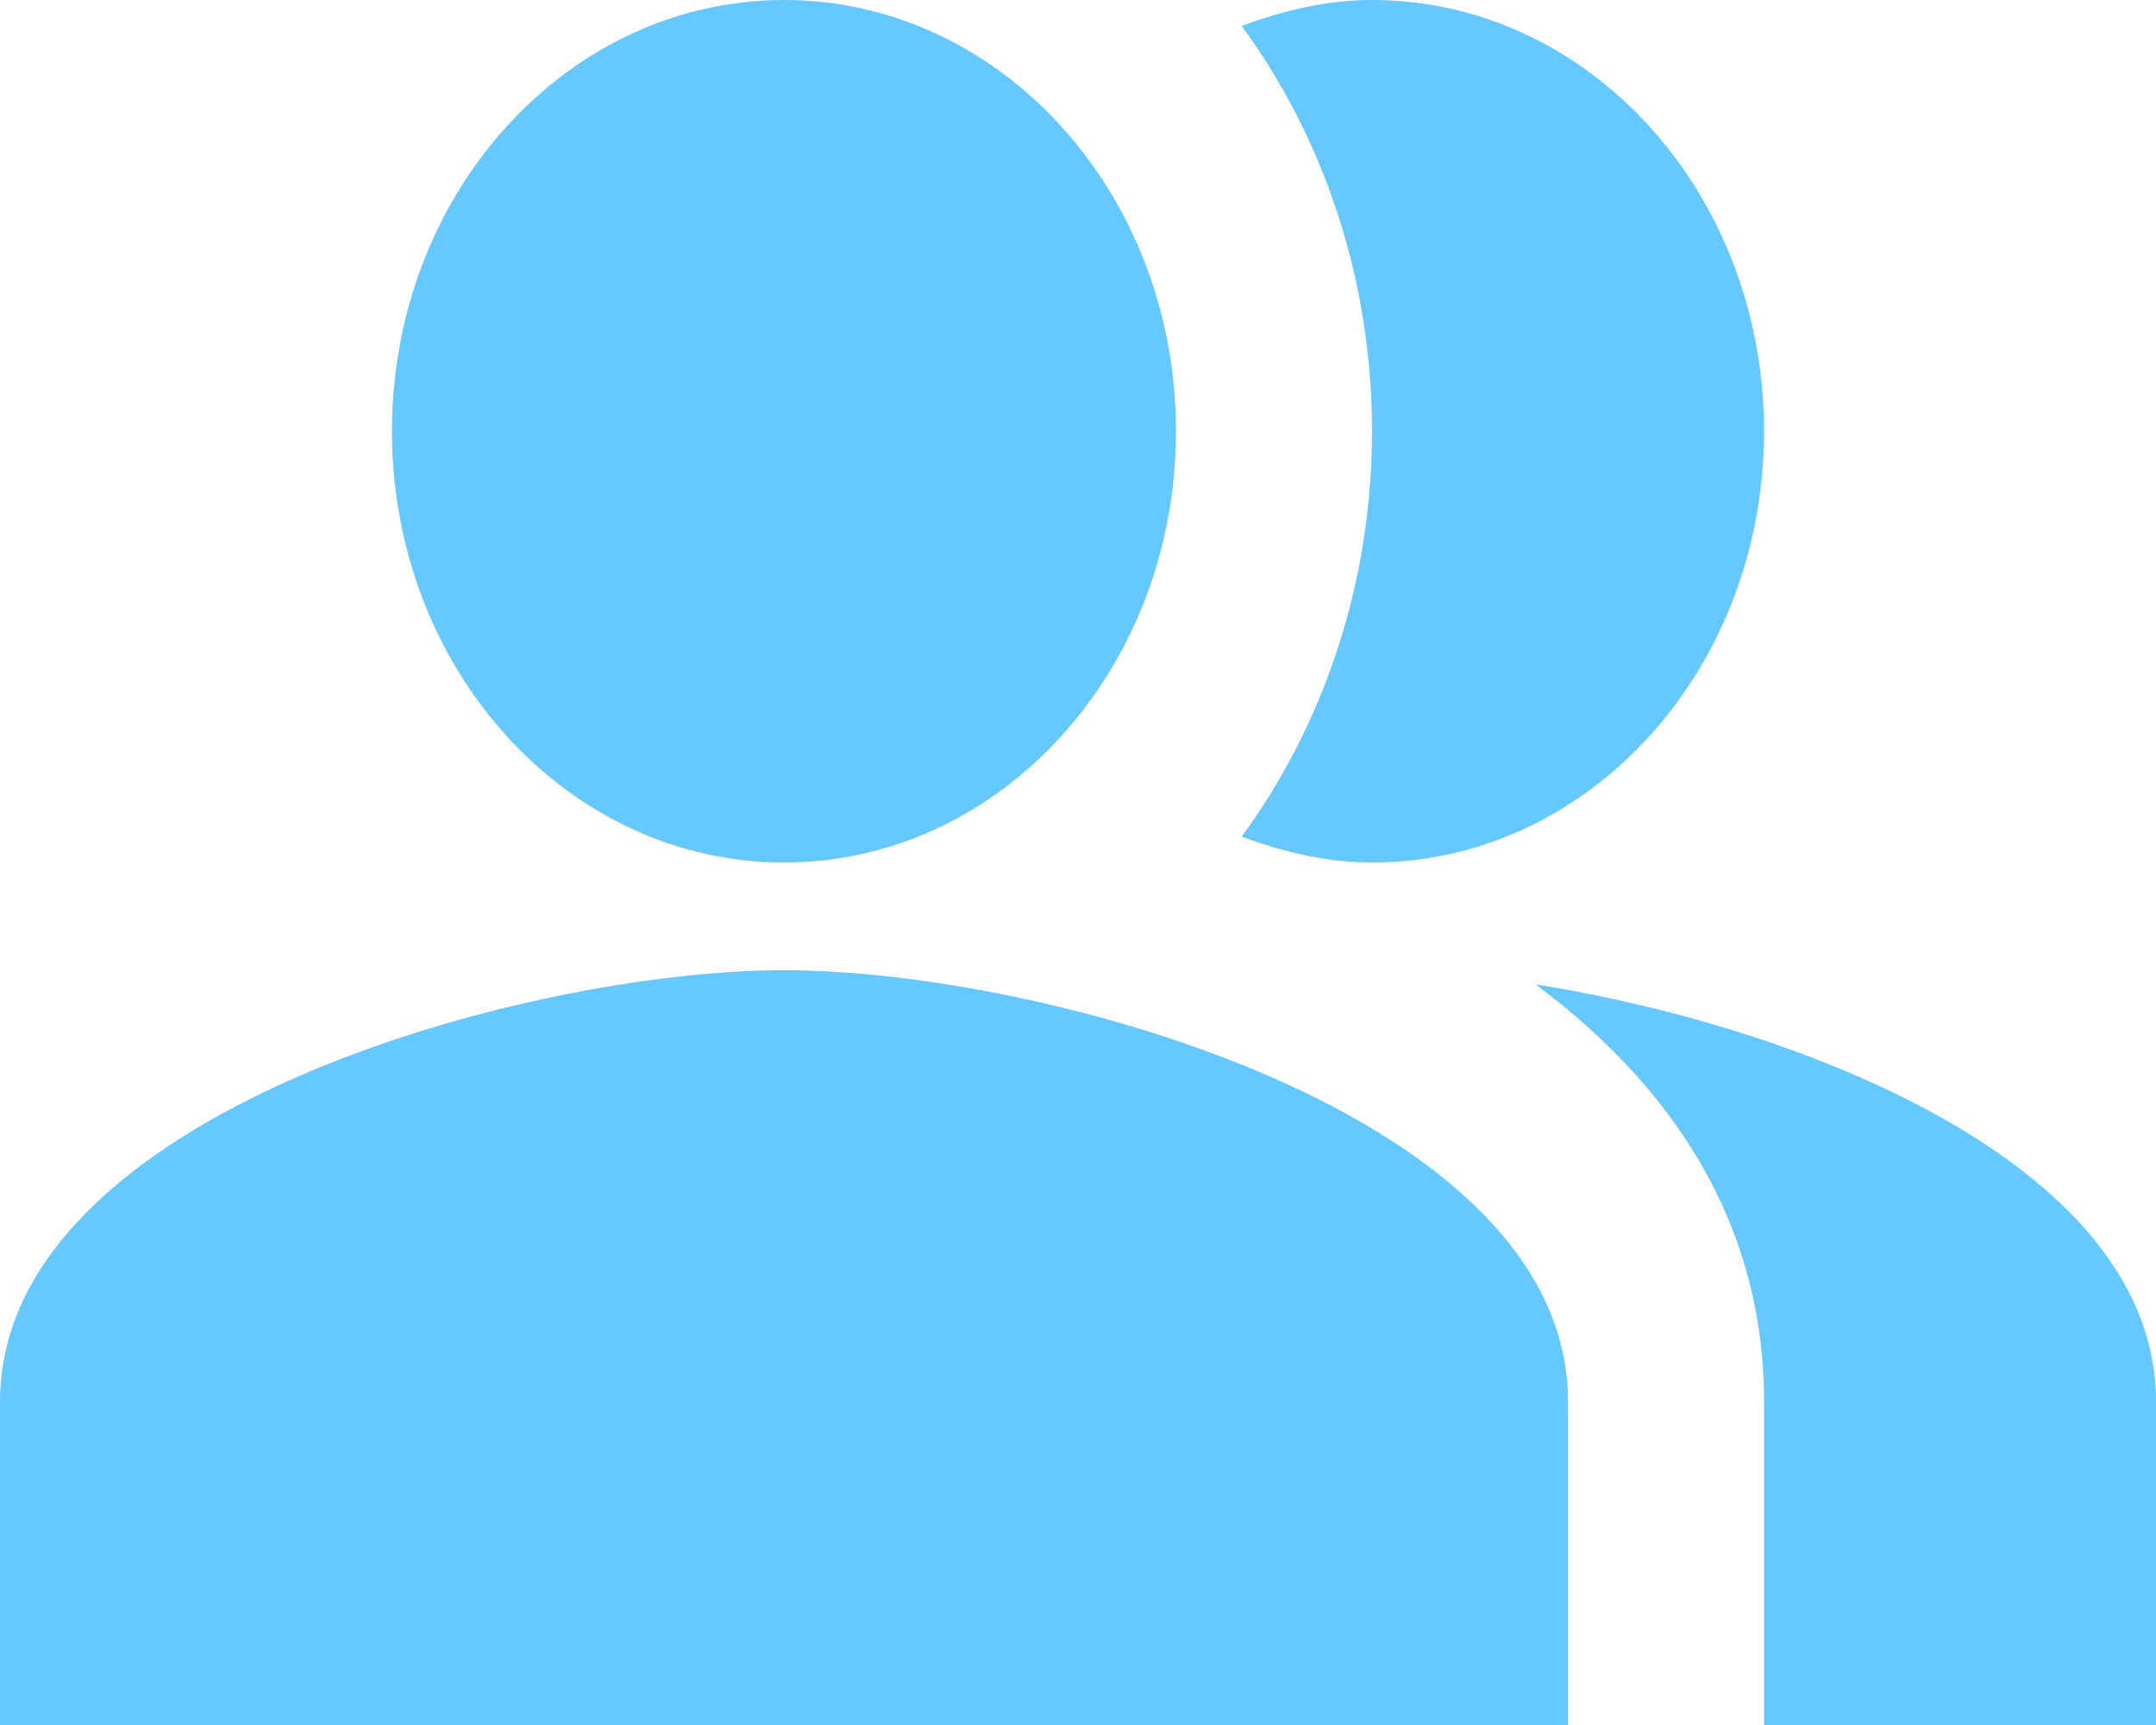 <svg width="25" height="20" viewBox="0 0 25 20" fill="none" xmlns="http://www.w3.org/2000/svg">
<path fill-rule="evenodd" clip-rule="evenodd" d="M17.807 11.413C19.364 12.575 20.455 14.15 20.455 16.25V20H25V16.25C25 13.525 20.944 11.913 17.807 11.413Z" fill="#65C8FF"/>
<path d="M9.091 10C11.601 10 13.636 7.761 13.636 5C13.636 2.239 11.601 0 9.091 0C6.58 0 4.545 2.239 4.545 5C4.545 7.761 6.58 10 9.091 10Z" fill="#65C8FF"/>
<path fill-rule="evenodd" clip-rule="evenodd" d="M15.909 10C18.421 10 20.455 7.763 20.455 5C20.455 2.237 18.421 0 15.909 0C15.375 0 14.875 0.125 14.398 0.3C15.341 1.587 15.909 3.225 15.909 5C15.909 6.775 15.341 8.412 14.398 9.7C14.875 9.875 15.375 10 15.909 10Z" fill="#65C8FF"/>
<path fill-rule="evenodd" clip-rule="evenodd" d="M9.091 11.249C6.057 11.249 0 12.925 0 16.25V20H18.182V16.25C18.182 12.925 12.125 11.249 9.091 11.249Z" fill="#65C8FF"/>
</svg>
